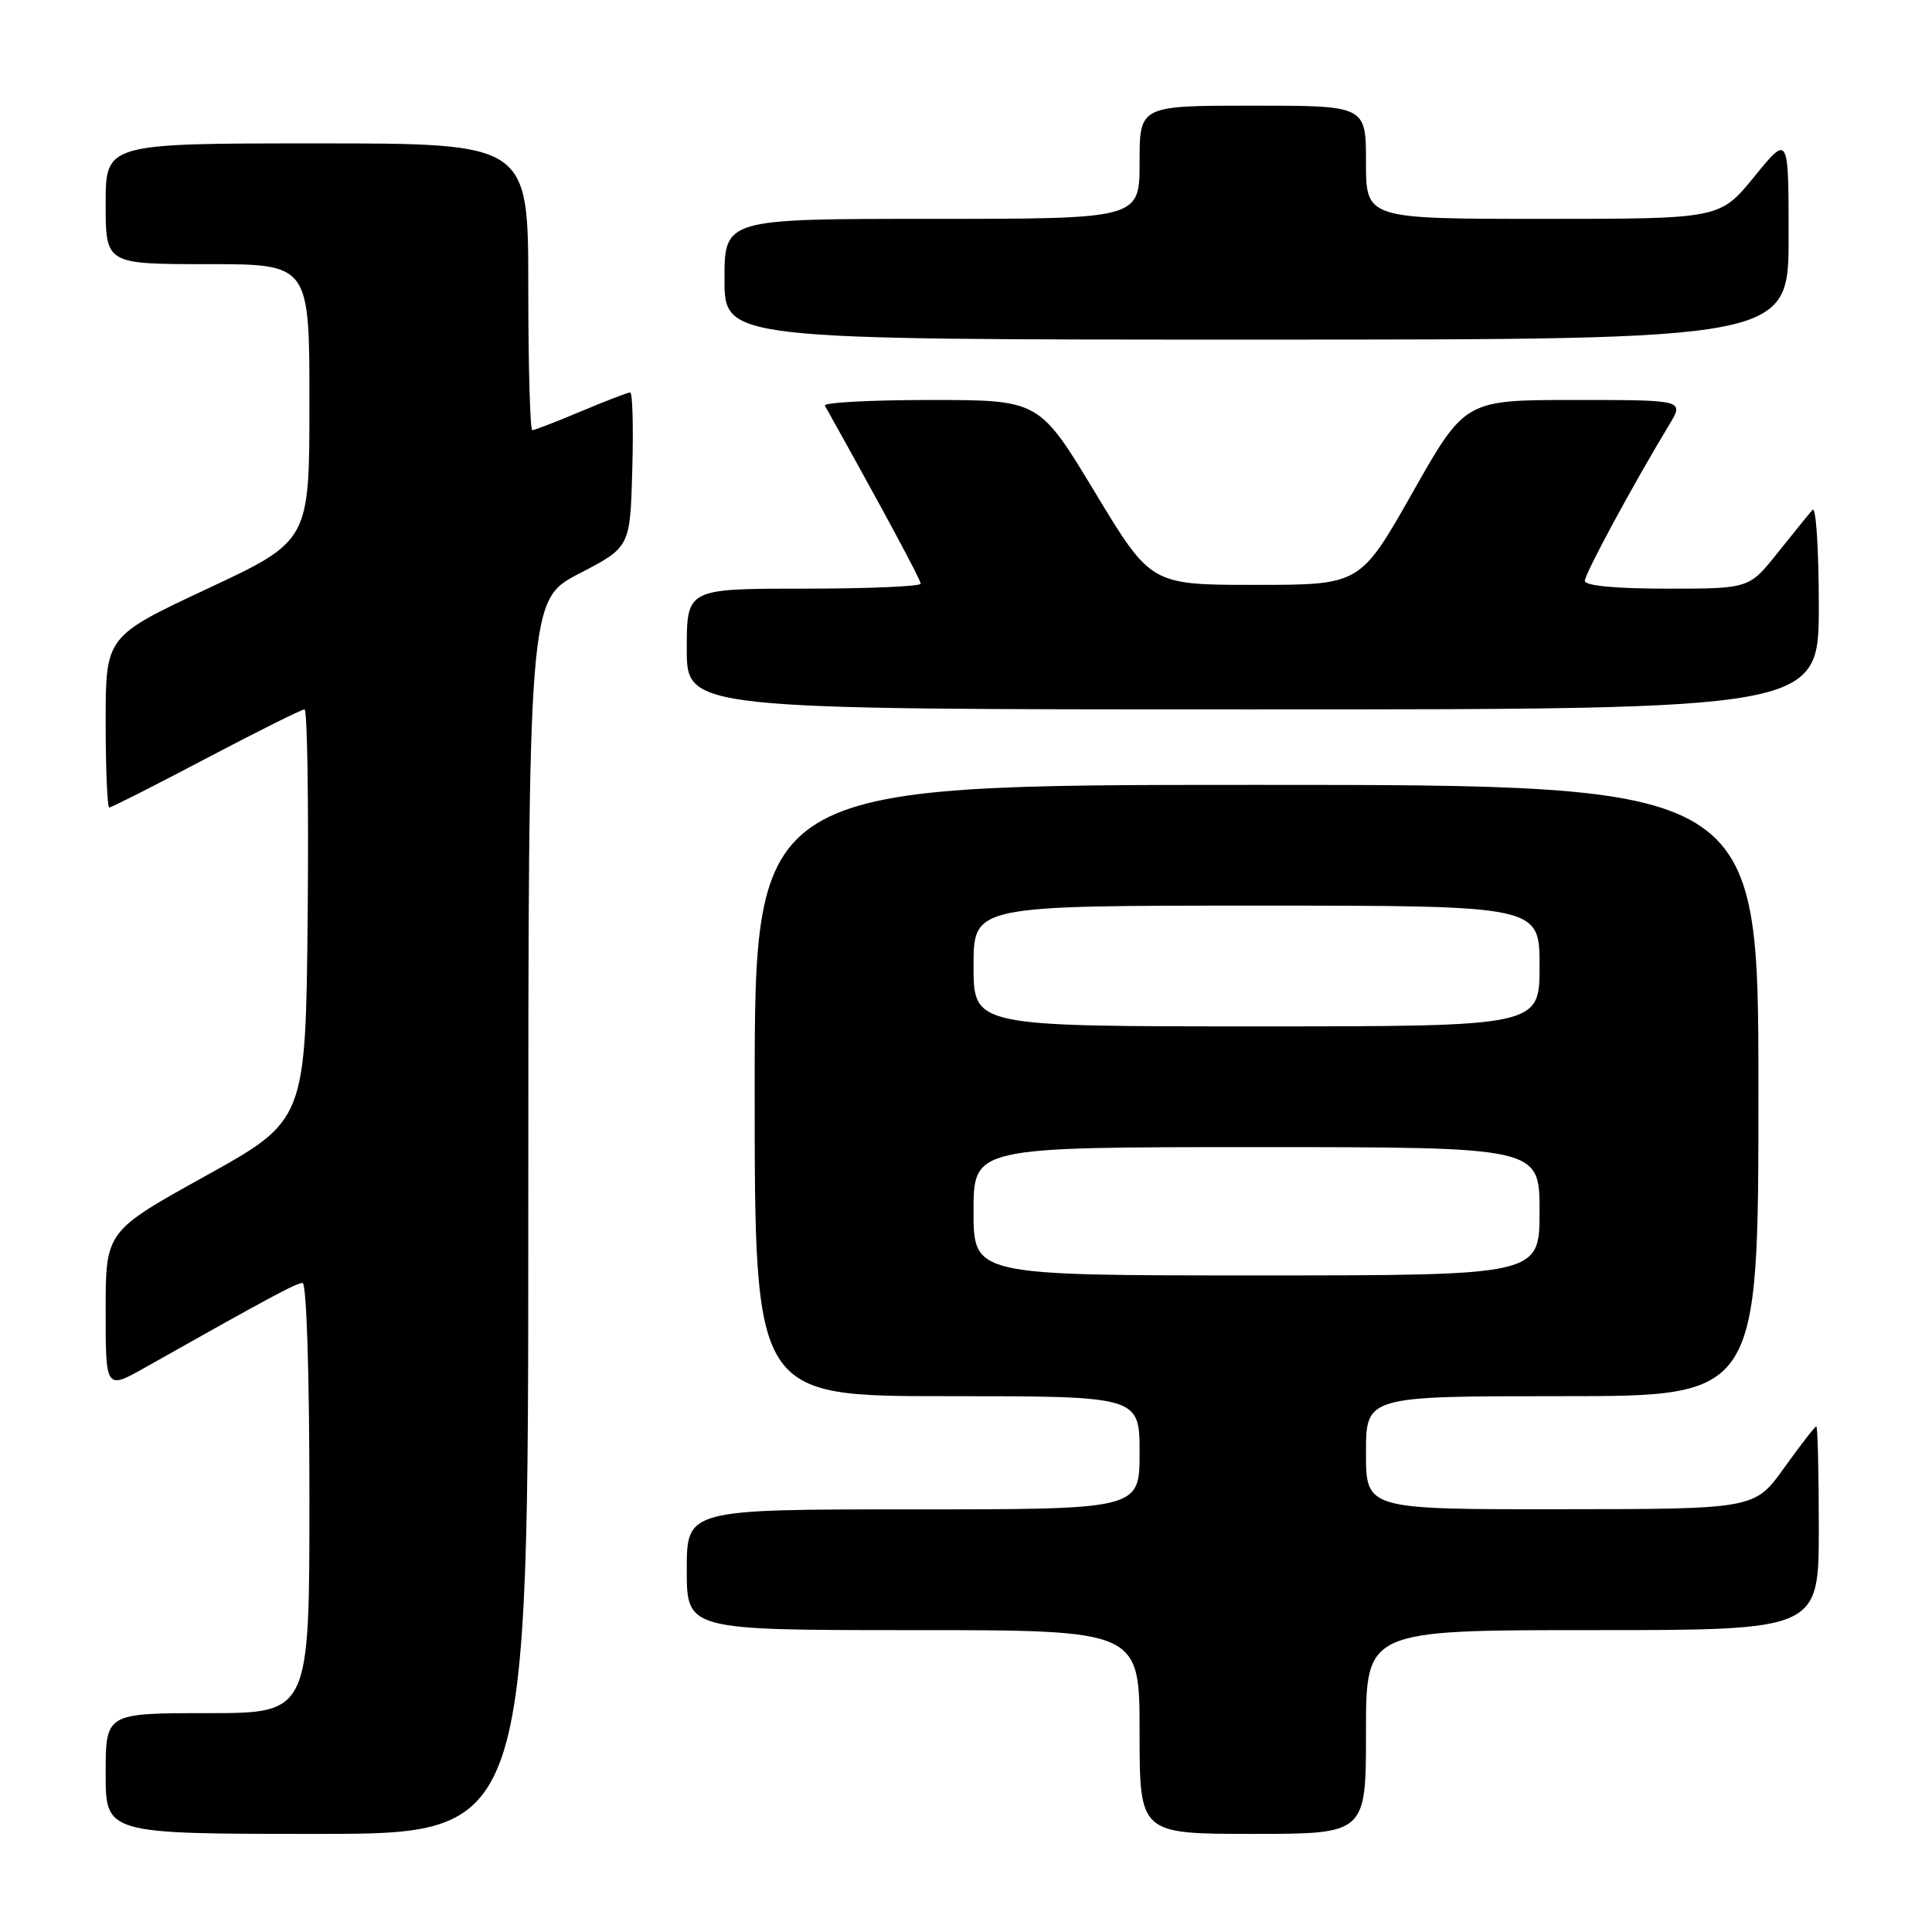 <?xml version="1.0" encoding="UTF-8" standalone="no"?>
<!DOCTYPE svg PUBLIC "-//W3C//DTD SVG 1.1//EN" "http://www.w3.org/Graphics/SVG/1.1/DTD/svg11.dtd" >
<svg xmlns="http://www.w3.org/2000/svg" xmlns:xlink="http://www.w3.org/1999/xlink" version="1.1" viewBox="0 0 256 256">
 <g >
 <path fill="currentColor"
d=" M 70.00 161.25 C 70.01 79.50 70.01 79.50 76.75 76.00 C 83.50 72.50 83.50 72.50 83.78 62.25 C 83.94 56.61 83.82 52.00 83.50 52.00 C 83.19 52.00 80.27 53.13 77.00 54.50 C 73.73 55.88 70.82 57.00 70.53 57.00 C 70.24 57.00 70.00 48.45 70.00 38.00 C 70.00 19.00 70.00 19.00 42.00 19.00 C 14.00 19.00 14.00 19.00 14.00 27.00 C 14.00 35.00 14.00 35.00 27.50 35.00 C 41.00 35.00 41.00 35.00 41.00 53.34 C 41.00 71.68 41.00 71.68 27.50 78.00 C 14.00 84.32 14.00 84.32 14.00 95.66 C 14.00 101.90 14.22 107.00 14.48 107.00 C 14.75 107.00 20.52 104.08 27.31 100.50 C 34.11 96.92 39.97 94.00 40.35 94.00 C 40.72 94.00 40.91 106.25 40.77 121.23 C 40.50 148.45 40.50 148.45 27.25 155.81 C 14.00 163.16 14.00 163.16 14.00 173.65 C 14.00 184.15 14.00 184.15 19.25 181.19 C 35.78 171.87 39.27 170.00 40.09 170.00 C 40.62 170.00 41.00 182.04 41.00 198.50 C 41.00 227.00 41.00 227.00 27.50 227.00 C 14.00 227.00 14.00 227.00 14.00 235.00 C 14.00 243.00 14.00 243.00 42.00 243.00 C 70.00 243.00 70.00 243.00 70.00 161.25 Z  M 181.00 229.50 C 181.00 216.00 181.00 216.00 211.00 216.00 C 241.00 216.00 241.00 216.00 241.00 202.50 C 241.00 195.07 240.85 189.00 240.67 189.00 C 240.50 189.00 238.58 191.47 236.42 194.48 C 232.50 199.96 232.50 199.96 206.75 199.98 C 181.00 200.00 181.00 200.00 181.00 192.50 C 181.00 185.00 181.00 185.00 207.00 185.00 C 233.00 185.00 233.00 185.00 233.00 144.50 C 233.00 104.00 233.00 104.00 166.50 104.00 C 100.00 104.00 100.00 104.00 100.00 144.50 C 100.00 185.00 100.00 185.00 125.50 185.00 C 151.00 185.00 151.00 185.00 151.00 192.50 C 151.00 200.00 151.00 200.00 121.00 200.00 C 91.00 200.00 91.00 200.00 91.00 208.00 C 91.00 216.00 91.00 216.00 121.00 216.00 C 151.00 216.00 151.00 216.00 151.00 229.50 C 151.00 243.00 151.00 243.00 166.00 243.00 C 181.00 243.00 181.00 243.00 181.00 229.50 Z  M 241.00 80.30 C 241.00 72.77 240.63 67.03 240.17 67.55 C 239.71 68.07 237.64 70.64 235.55 73.25 C 231.76 78.00 231.76 78.00 220.88 78.00 C 214.05 78.00 210.00 77.61 210.00 76.97 C 210.00 76.02 216.35 64.27 221.20 56.25 C 223.16 53.00 223.16 53.00 208.64 53.00 C 194.12 53.00 194.12 53.00 187.18 65.25 C 180.24 77.50 180.24 77.50 166.37 77.50 C 152.50 77.50 152.50 77.50 145.10 65.25 C 137.70 53.00 137.70 53.00 123.29 53.00 C 115.37 53.00 109.07 53.34 109.30 53.75 C 116.85 67.26 122.00 76.83 122.00 77.34 C 122.00 77.70 115.03 78.00 106.50 78.00 C 91.00 78.00 91.00 78.00 91.00 86.00 C 91.00 94.00 91.00 94.00 166.00 94.00 C 241.00 94.00 241.00 94.00 241.00 80.30 Z  M 237.00 31.41 C 237.00 17.82 237.00 17.82 232.45 23.41 C 227.89 29.00 227.89 29.00 204.45 29.00 C 181.00 29.00 181.00 29.00 181.00 21.50 C 181.00 14.00 181.00 14.00 166.00 14.00 C 151.00 14.00 151.00 14.00 151.00 21.50 C 151.00 29.00 151.00 29.00 123.50 29.00 C 96.00 29.00 96.00 29.00 96.00 37.00 C 96.00 45.00 96.00 45.00 166.50 45.00 C 237.00 45.00 237.00 45.00 237.00 31.41 Z  M 129.00 160.50 C 129.00 152.00 129.00 152.00 166.50 152.00 C 204.00 152.00 204.00 152.00 204.00 160.50 C 204.00 169.00 204.00 169.00 166.50 169.00 C 129.00 169.00 129.00 169.00 129.00 160.50 Z  M 129.00 128.00 C 129.00 120.00 129.00 120.00 166.50 120.00 C 204.00 120.00 204.00 120.00 204.00 128.00 C 204.00 136.00 204.00 136.00 166.50 136.00 C 129.00 136.00 129.00 136.00 129.00 128.00 Z "/>
</g>
</svg>